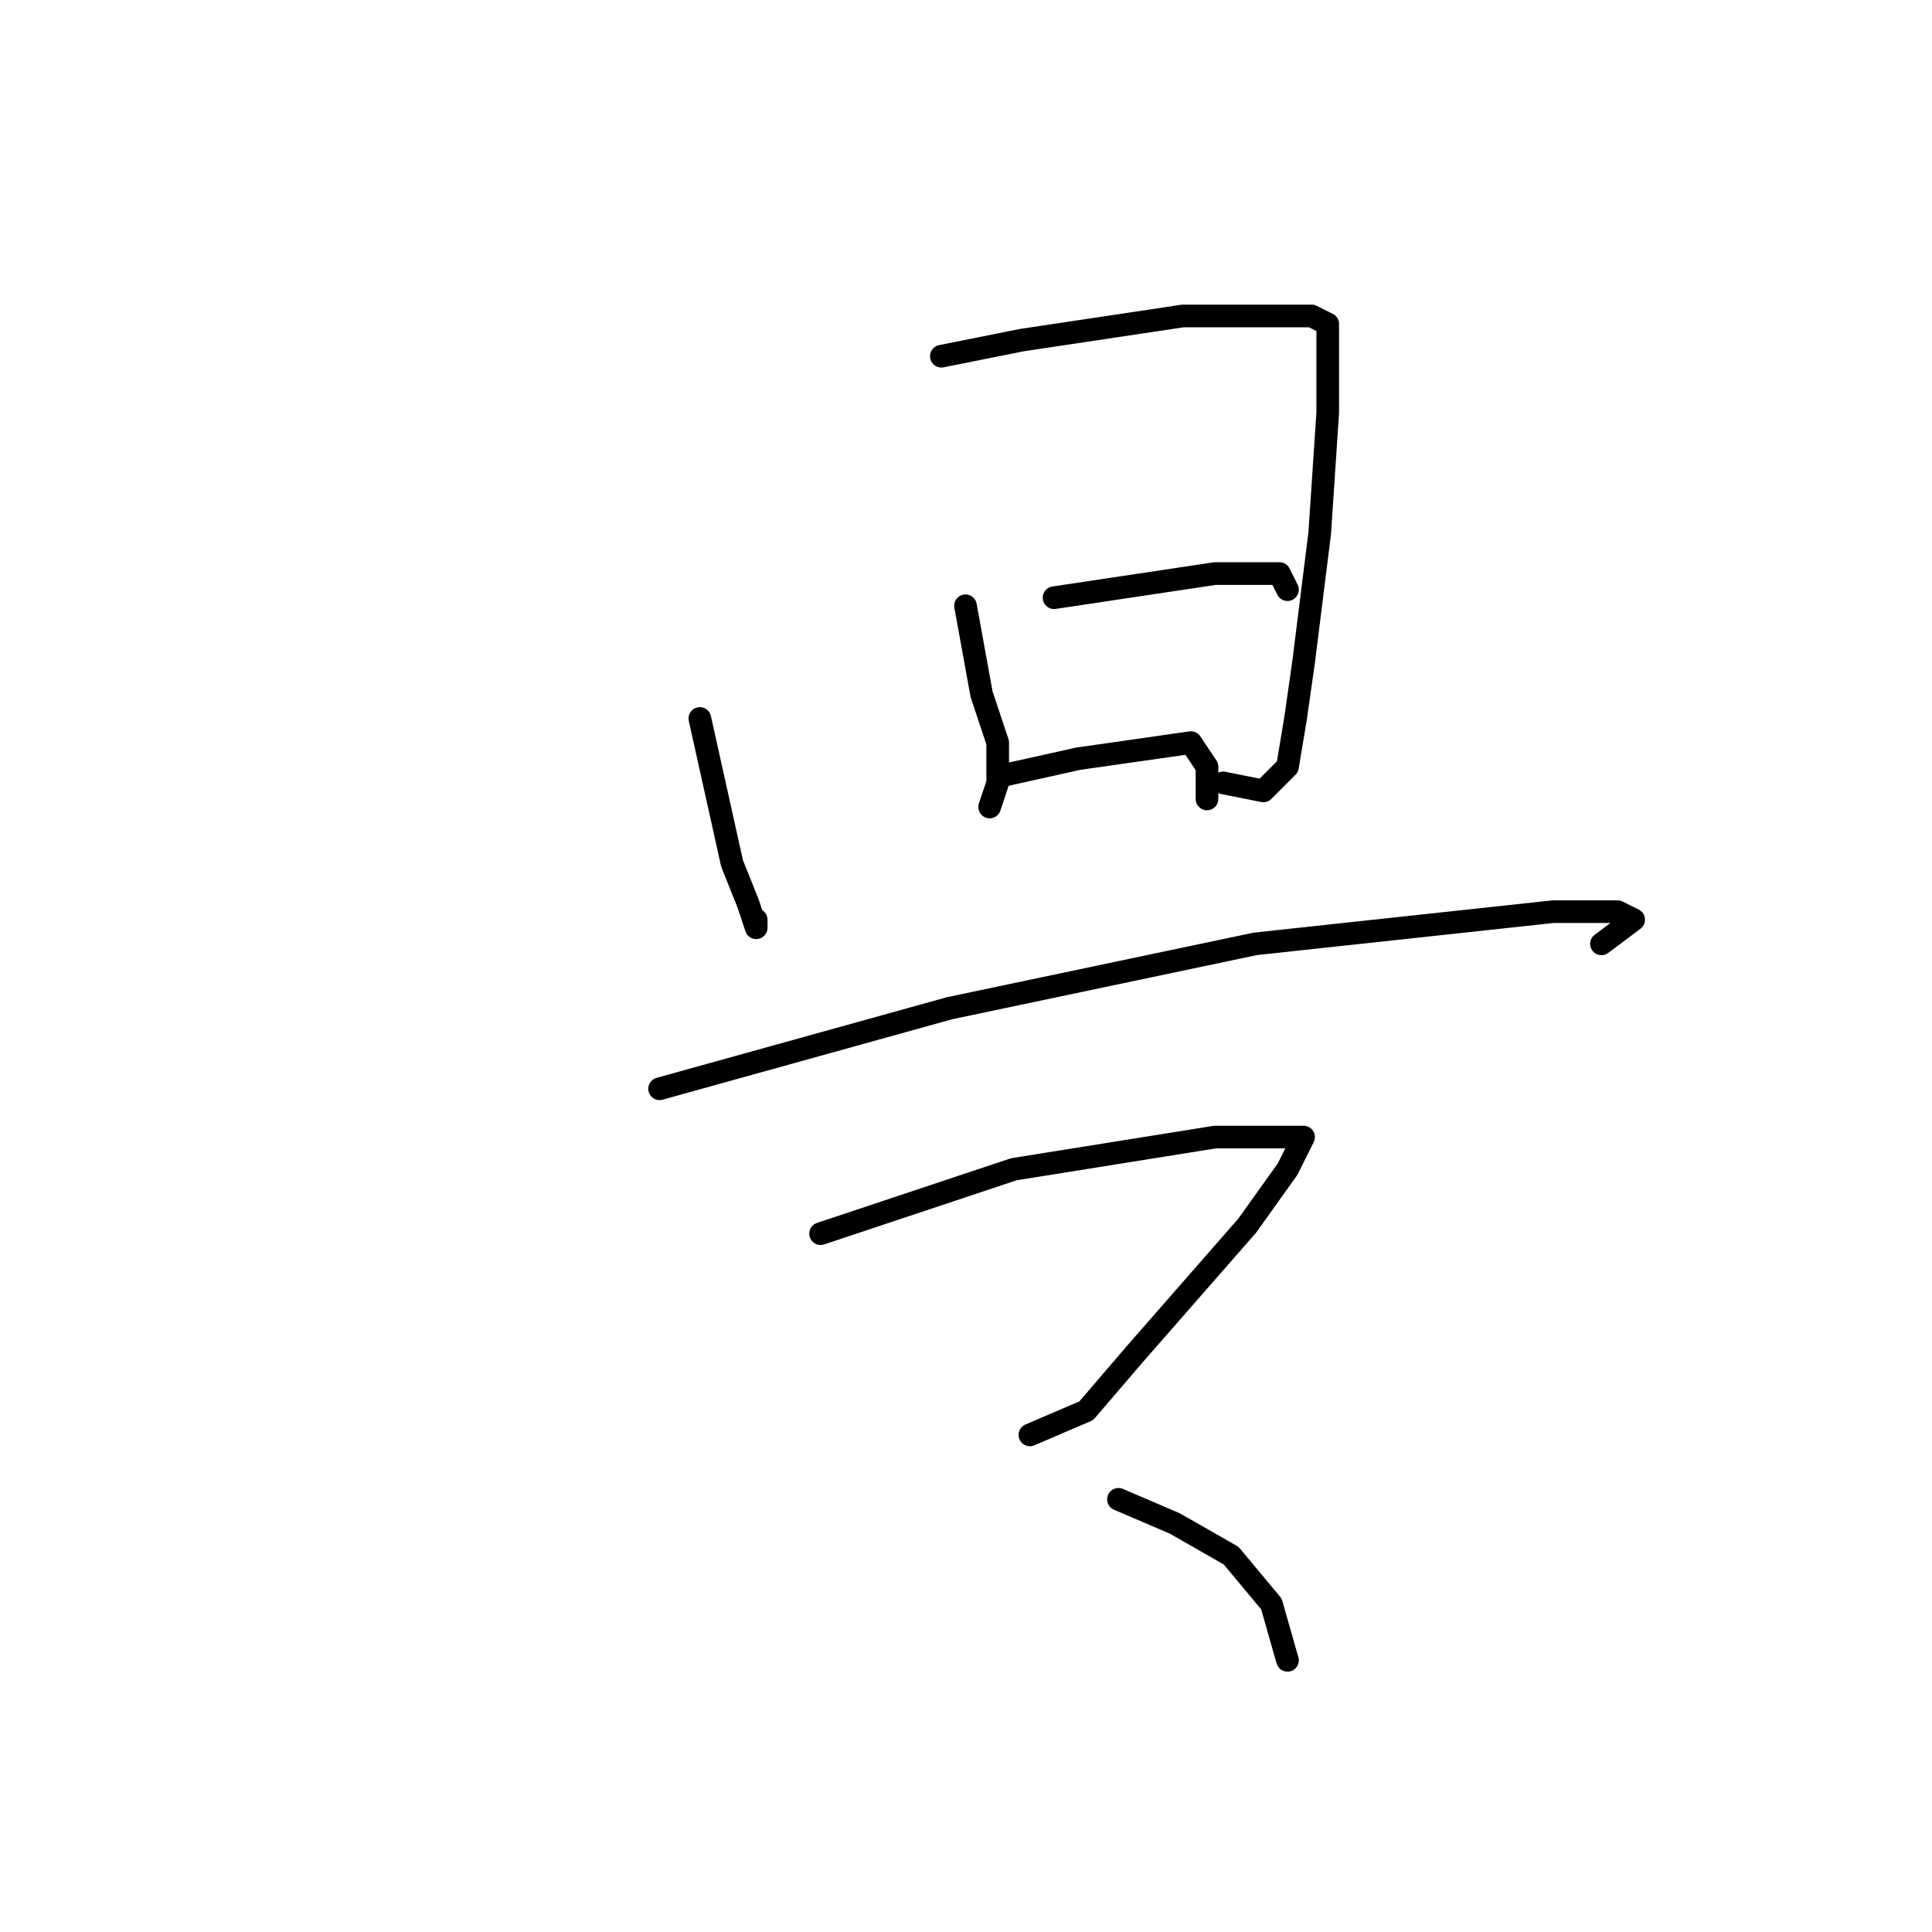 <?xml version="1.0" standalone="no"?>
    <svg width="256" height="256" xmlns="http://www.w3.org/2000/svg" version="1.1">
    <polyline stroke="black" stroke-width="3" stroke-linecap="round" fill="transparent" stroke-linejoin="round" points="92.733 95.2 97 114.4 99.133 119.733 100.2 122.933 100.2 121.867 100.2 121.867 " />
        <polyline stroke="black" stroke-width="3" stroke-linecap="round" fill="transparent" stroke-linejoin="round" points="124.733 47.2 135.4 45.067 156.733 41.867 167.4 41.867 173.8 41.867 175.933 42.933 175.933 44 175.933 54.667 174.867 70.667 172.733 87.733 171.667 95.2 170.6 101.6 167.4 104.8 162.067 103.733 162.067 103.733 " />
        <polyline stroke="black" stroke-width="3" stroke-linecap="round" fill="transparent" stroke-linejoin="round" points="127.933 80.267 130.067 92 132.2 98.4 132.2 103.733 131.133 106.933 131.133 106.933 " />
        <polyline stroke="black" stroke-width="3" stroke-linecap="round" fill="transparent" stroke-linejoin="round" points="139.667 79.2 161 76 169.533 76 170.6 78.133 170.6 78.133 " />
        <polyline stroke="black" stroke-width="3" stroke-linecap="round" fill="transparent" stroke-linejoin="round" points="133.267 102.667 142.867 100.533 157.8 98.4 159.933 101.6 159.933 105.867 159.933 105.867 " />
        <polyline stroke="black" stroke-width="3" stroke-linecap="round" fill="transparent" stroke-linejoin="round" points="87.4 144.267 125.8 133.6 166.333 125.067 205.8 120.8 214.333 120.8 216.467 121.867 212.2 125.067 212.2 125.067 " />
        <polyline stroke="black" stroke-width="3" stroke-linecap="round" fill="transparent" stroke-linejoin="round" points="108.733 163.467 121.533 159.2 134.333 154.933 161 150.667 167.4 150.667 171.667 150.667 172.733 150.667 170.6 154.933 165.267 162.4 157.8 170.933 150.333 179.467 143.933 186.933 136.467 190.133 136.467 190.133 " />
        <polyline stroke="black" stroke-width="3" stroke-linecap="round" fill="transparent" stroke-linejoin="round" points="148.2 198.667 155.667 201.867 163.133 206.133 168.467 212.533 170.6 220 170.6 220 " />
        </svg>